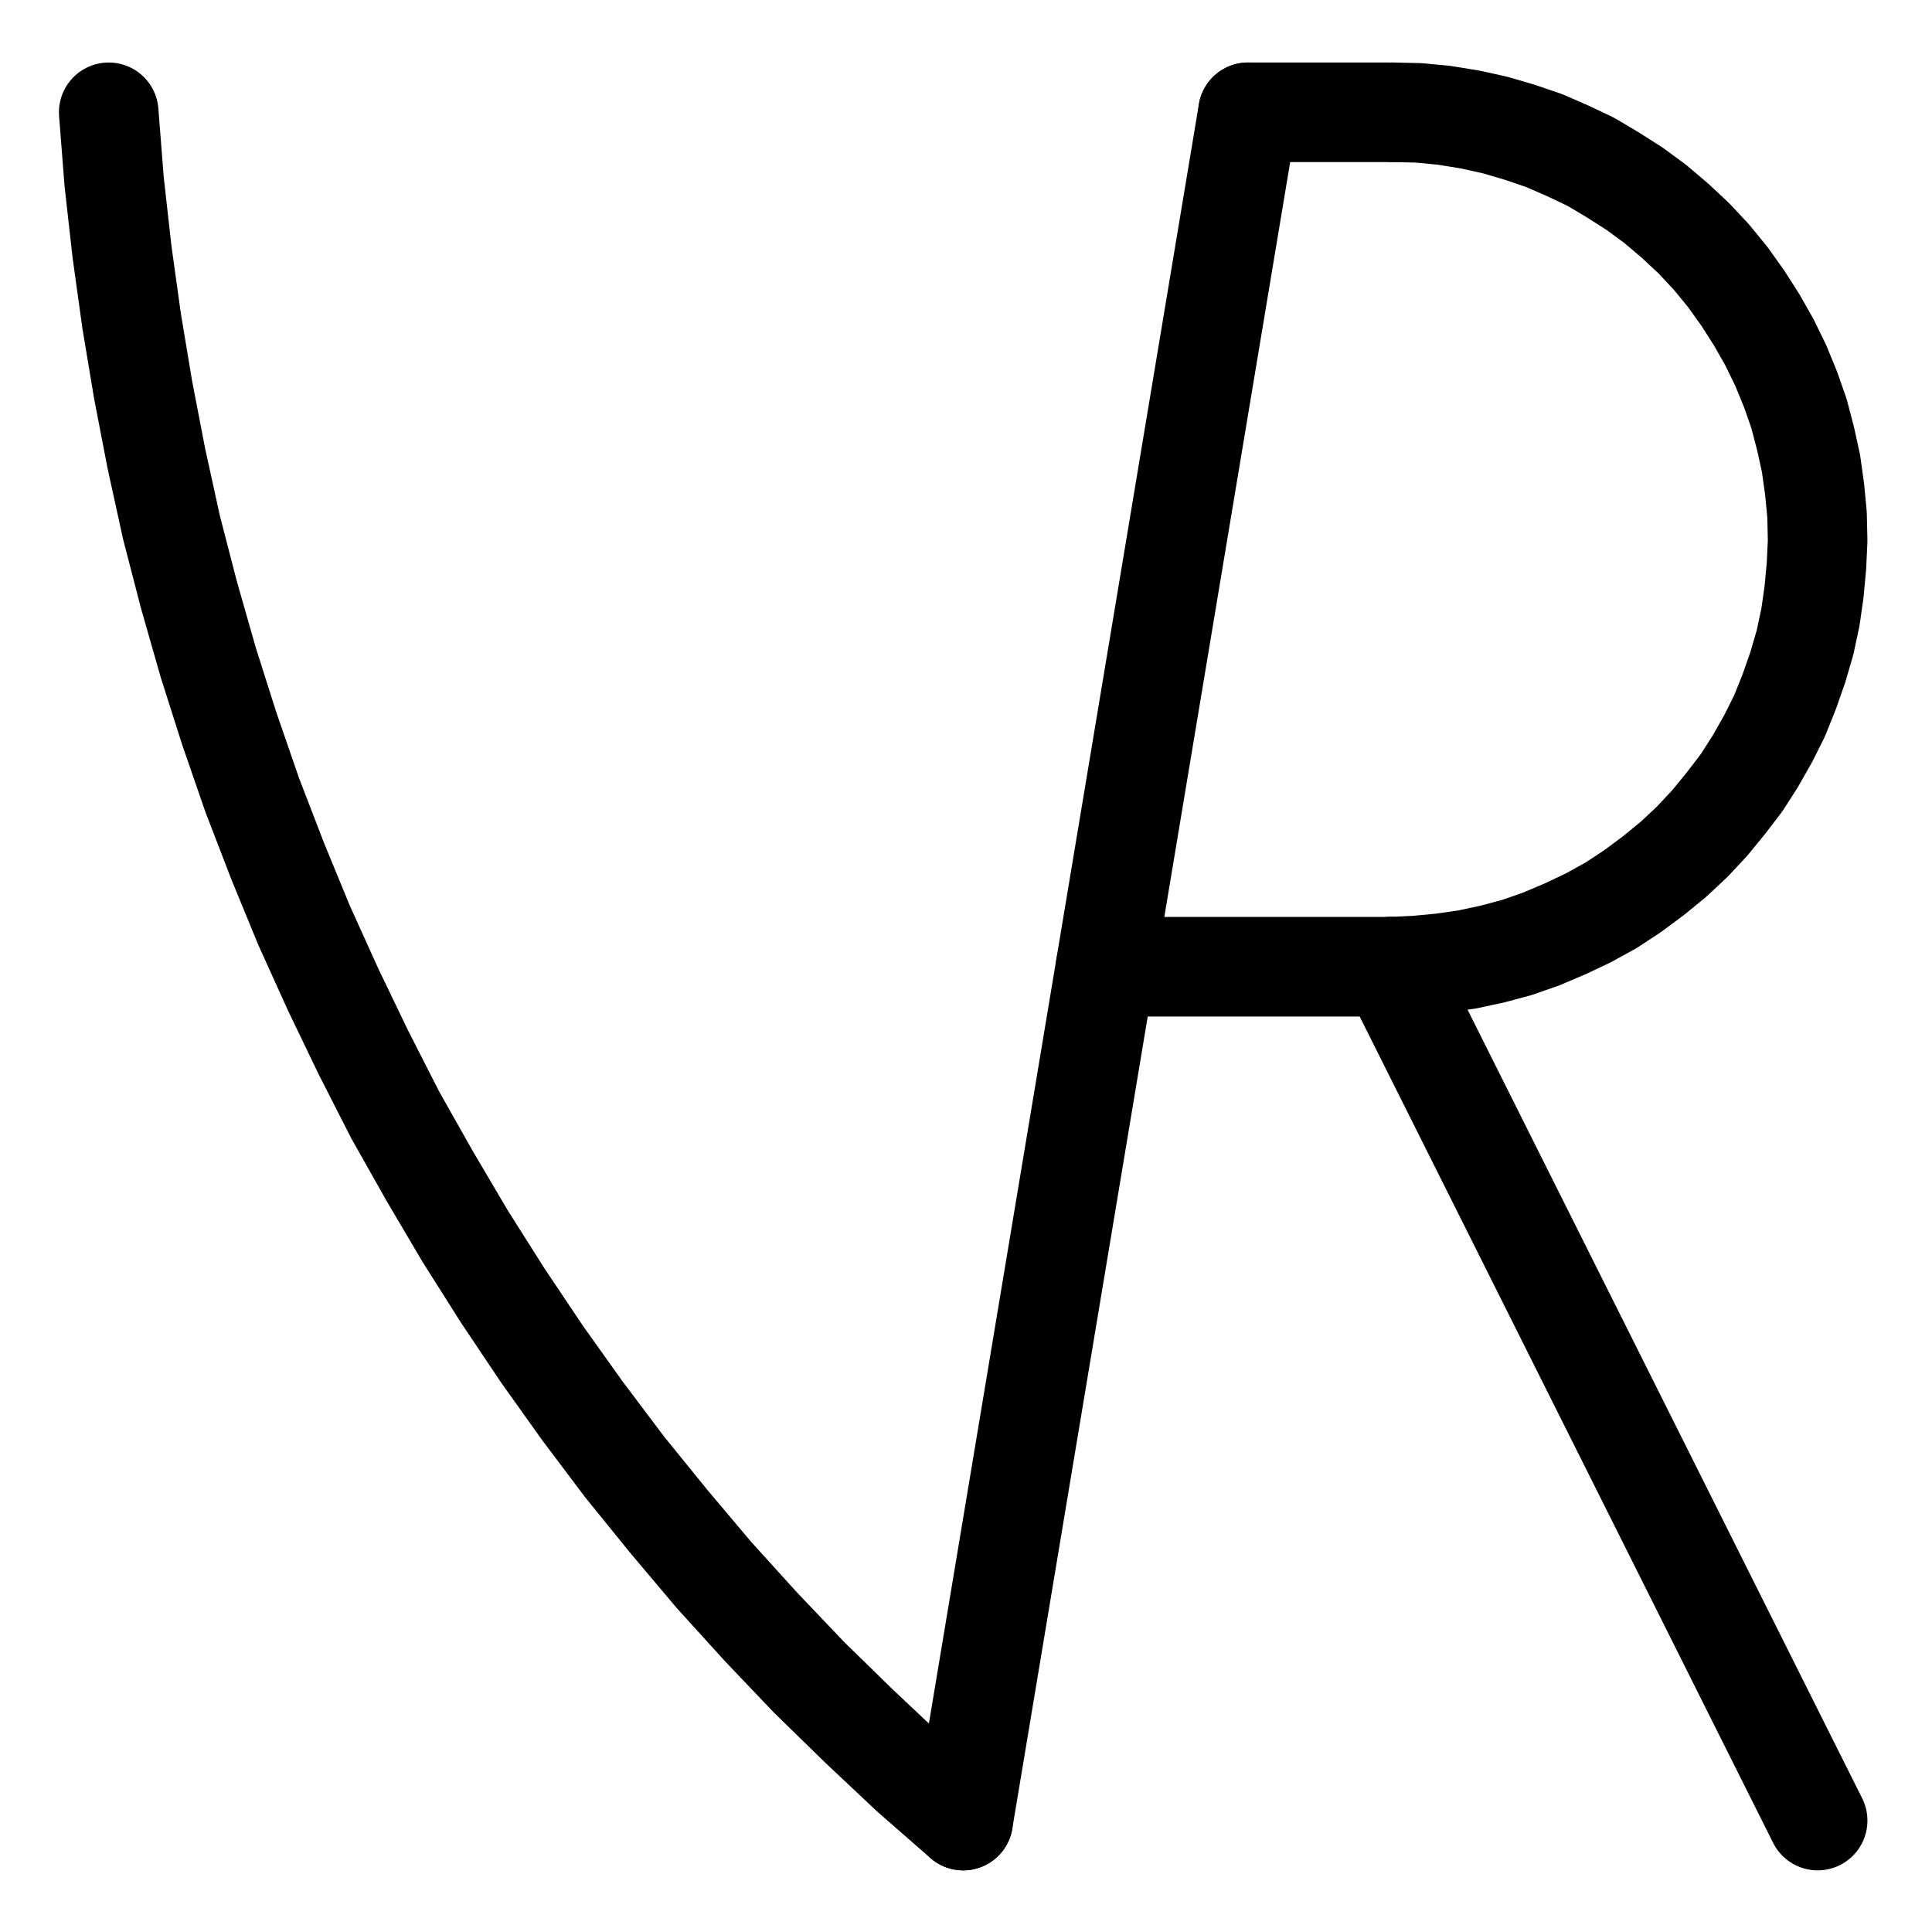 <?xml version="1.0" encoding="UTF-8" standalone="no"?>
<!-- Created with Inkscape (http://www.inkscape.org/) -->

<svg
   version="1.1"
   id="svg1"
   width="512.267"
   height="505.88"
   viewBox="0 0 512.267 505.88"
   sodipodi:docname="Quicklime19.pdf"
   xmlns:inkscape="http://www.inkscape.org/namespaces/inkscape"
   xmlns:sodipodi="http://sodipodi.sourceforge.net/DTD/sodipodi-0.dtd"
   xmlns="http://www.w3.org/2000/svg"
   xmlns:svg="http://www.w3.org/2000/svg">
  <defs
     id="defs1">
    <clipPath
       clipPathUnits="userSpaceOnUse"
       id="clipPath2">
      <path
         d="M 26.4,26.56 V 1096.16 H 767.04 V 26.56 Z"
         transform="translate(-170.24,-259.36)"
         clip-rule="evenodd"
         id="path2" />
    </clipPath>
    <clipPath
       clipPathUnits="userSpaceOnUse"
       id="clipPath4">
      <path
         d="M 26.4,26.56 V 1096.16 H 767.04 V 26.56 Z"
         transform="translate(-3.3333333e-6)"
         clip-rule="evenodd"
         id="path4" />
    </clipPath>
    <clipPath
       clipPathUnits="userSpaceOnUse"
       id="clipPath6">
      <path
         d="M 26.4,26.56 V 1096.16 H 767.04 V 26.56 Z"
         transform="translate(-510.08,-485.92)"
         clip-rule="evenodd"
         id="path6" />
    </clipPath>
    <clipPath
       clipPathUnits="userSpaceOnUse"
       id="clipPath8">
      <path
         d="M 26.4,26.56 V 1096.16 H 767.04 V 26.56 Z"
         transform="translate(-3.3333333e-6)"
         clip-rule="evenodd"
         id="path8" />
    </clipPath>
    <clipPath
       clipPathUnits="userSpaceOnUse"
       id="clipPath10">
      <path
         d="M 26.4,26.56 V 1096.16 H 767.04 V 26.56 Z"
         transform="translate(-3.3333333e-6)"
         clip-rule="evenodd"
         id="path10" />
    </clipPath>
    <clipPath
       clipPathUnits="userSpaceOnUse"
       id="clipPath12">
      <path
         d="M 26.4,26.56 V 1096.16 H 767.04 V 26.56 Z"
         transform="translate(-3.3333333e-6)"
         clip-rule="evenodd"
         id="path12" />
    </clipPath>
  </defs>
  <sodipodi:namedview
     id="namedview1"
     pagecolor="#505050"
     bordercolor="#eeeeee"
     borderopacity="1"
     inkscape:showpageshadow="0"
     inkscape:pageopacity="0"
     inkscape:pagecheckerboard="0"
     inkscape:deskcolor="#505050">
    <inkscape:page
       x="0"
       y="0"
       inkscape:label="1"
       id="page1"
       width="512.267"
       height="505.88"
       margin="0"
       bleed="0" />
  </sodipodi:namedview>
  <g
     id="g1"
     inkscape:groupmode="layer"
     inkscape:label="1">
    <path
       id="path1"
       d="M 0,0 1.44,18.4 3.52,36.96 6.08,55.36 9.12,73.6 12.64,91.84 16.64,110.08 21.28,128 26.4,145.92 32,163.52 38.08,181.12 44.8,198.56 51.84,215.68 59.52,232.64 67.52,249.28 76,265.92 l 9.12,16.16 9.44,16 9.92,15.68 10.4,15.52 10.72,15.04 11.2,14.88 11.68,14.4 12,14.24 12.48,13.76 12.8,13.44 13.28,12.96 13.6,12.8 13.92,12.16"
       style="fill:none;stroke:#000000;stroke-width:26.4;stroke-linecap:round;stroke-linejoin:round;stroke-miterlimit:10;stroke-dasharray:none;stroke-opacity:1"
       transform="translate(28.827,29.773)"
       clip-path="url(#clipPath2)" />
    <path
       id="path3"
       d="M 396.8,712.32 472.32,259.36"
       style="fill:none;stroke:#000000;stroke-width:26.4;stroke-linecap:round;stroke-linejoin:round;stroke-miterlimit:10;stroke-dasharray:none;stroke-opacity:1"
       transform="translate(-141.413,-229.587)"
       clip-path="url(#clipPath4)" />
    <path
       id="path5"
       d="m 0,0 6.88,-0.32 6.72,-0.64 6.72,-0.96 6.72,-1.44 6.56,-1.76 L 40,-7.36 l 6.4,-2.72 6.08,-2.88 6.08,-3.36 5.6,-3.68 5.6,-4.16 5.28,-4.32 L 80,-33.12 l 4.64,-4.96 4.32,-5.28 4.16,-5.44 3.68,-5.76 L 100.16,-60.48 l 3.04,-6.08 2.56,-6.4 2.24,-6.4 1.92,-6.56 1.44,-6.72 0.96,-6.72 0.64,-6.88 0.32,-6.72 -0.16,-6.88 -0.64,-6.72 -0.96,-6.88 -1.44,-6.56 -1.76,-6.72 -2.24,-6.4 -2.56,-6.24 -3.04,-6.24 -3.36,-5.92 -3.68,-5.76 -4,-5.6 -4.32,-5.28 -4.64,-4.96 -4.96,-4.64 -5.28,-4.48 -5.44,-4 -5.76,-3.68 -5.92,-3.52 -6.08,-2.88 -6.24,-2.72 -6.56,-2.24 -6.56,-1.92 -6.56,-1.44 -6.88,-1.12 -6.72,-0.64 -6.88,-0.16"
       style="fill:none;stroke:#000000;stroke-width:26.4;stroke-linecap:round;stroke-linejoin:round;stroke-miterlimit:10;stroke-dasharray:none;stroke-opacity:1"
       transform="translate(368.667,256.333)"
       clip-path="url(#clipPath6)" />
    <path
       id="path7"
       d="m 472.32,259.36 h 37.76"
       style="fill:none;stroke:#000000;stroke-width:26.4;stroke-linecap:round;stroke-linejoin:round;stroke-miterlimit:10;stroke-dasharray:none;stroke-opacity:1"
       transform="translate(-141.413,-229.587)"
       clip-path="url(#clipPath8)" />
    <path
       id="path9"
       d="M 510.08,485.92 H 434.56"
       style="fill:none;stroke:#000000;stroke-width:26.4;stroke-linecap:round;stroke-linejoin:round;stroke-miterlimit:10;stroke-dasharray:none;stroke-opacity:1"
       transform="translate(-141.413,-229.587)"
       clip-path="url(#clipPath10)" />
    <path
       id="path11"
       d="m 510.08,485.92 113.28,226.4"
       style="fill:none;stroke:#000000;stroke-width:26.4;stroke-linecap:round;stroke-linejoin:round;stroke-miterlimit:10;stroke-dasharray:none;stroke-opacity:1"
       transform="translate(-141.413,-229.587)"
       clip-path="url(#clipPath12)" />
  </g>
</svg>
